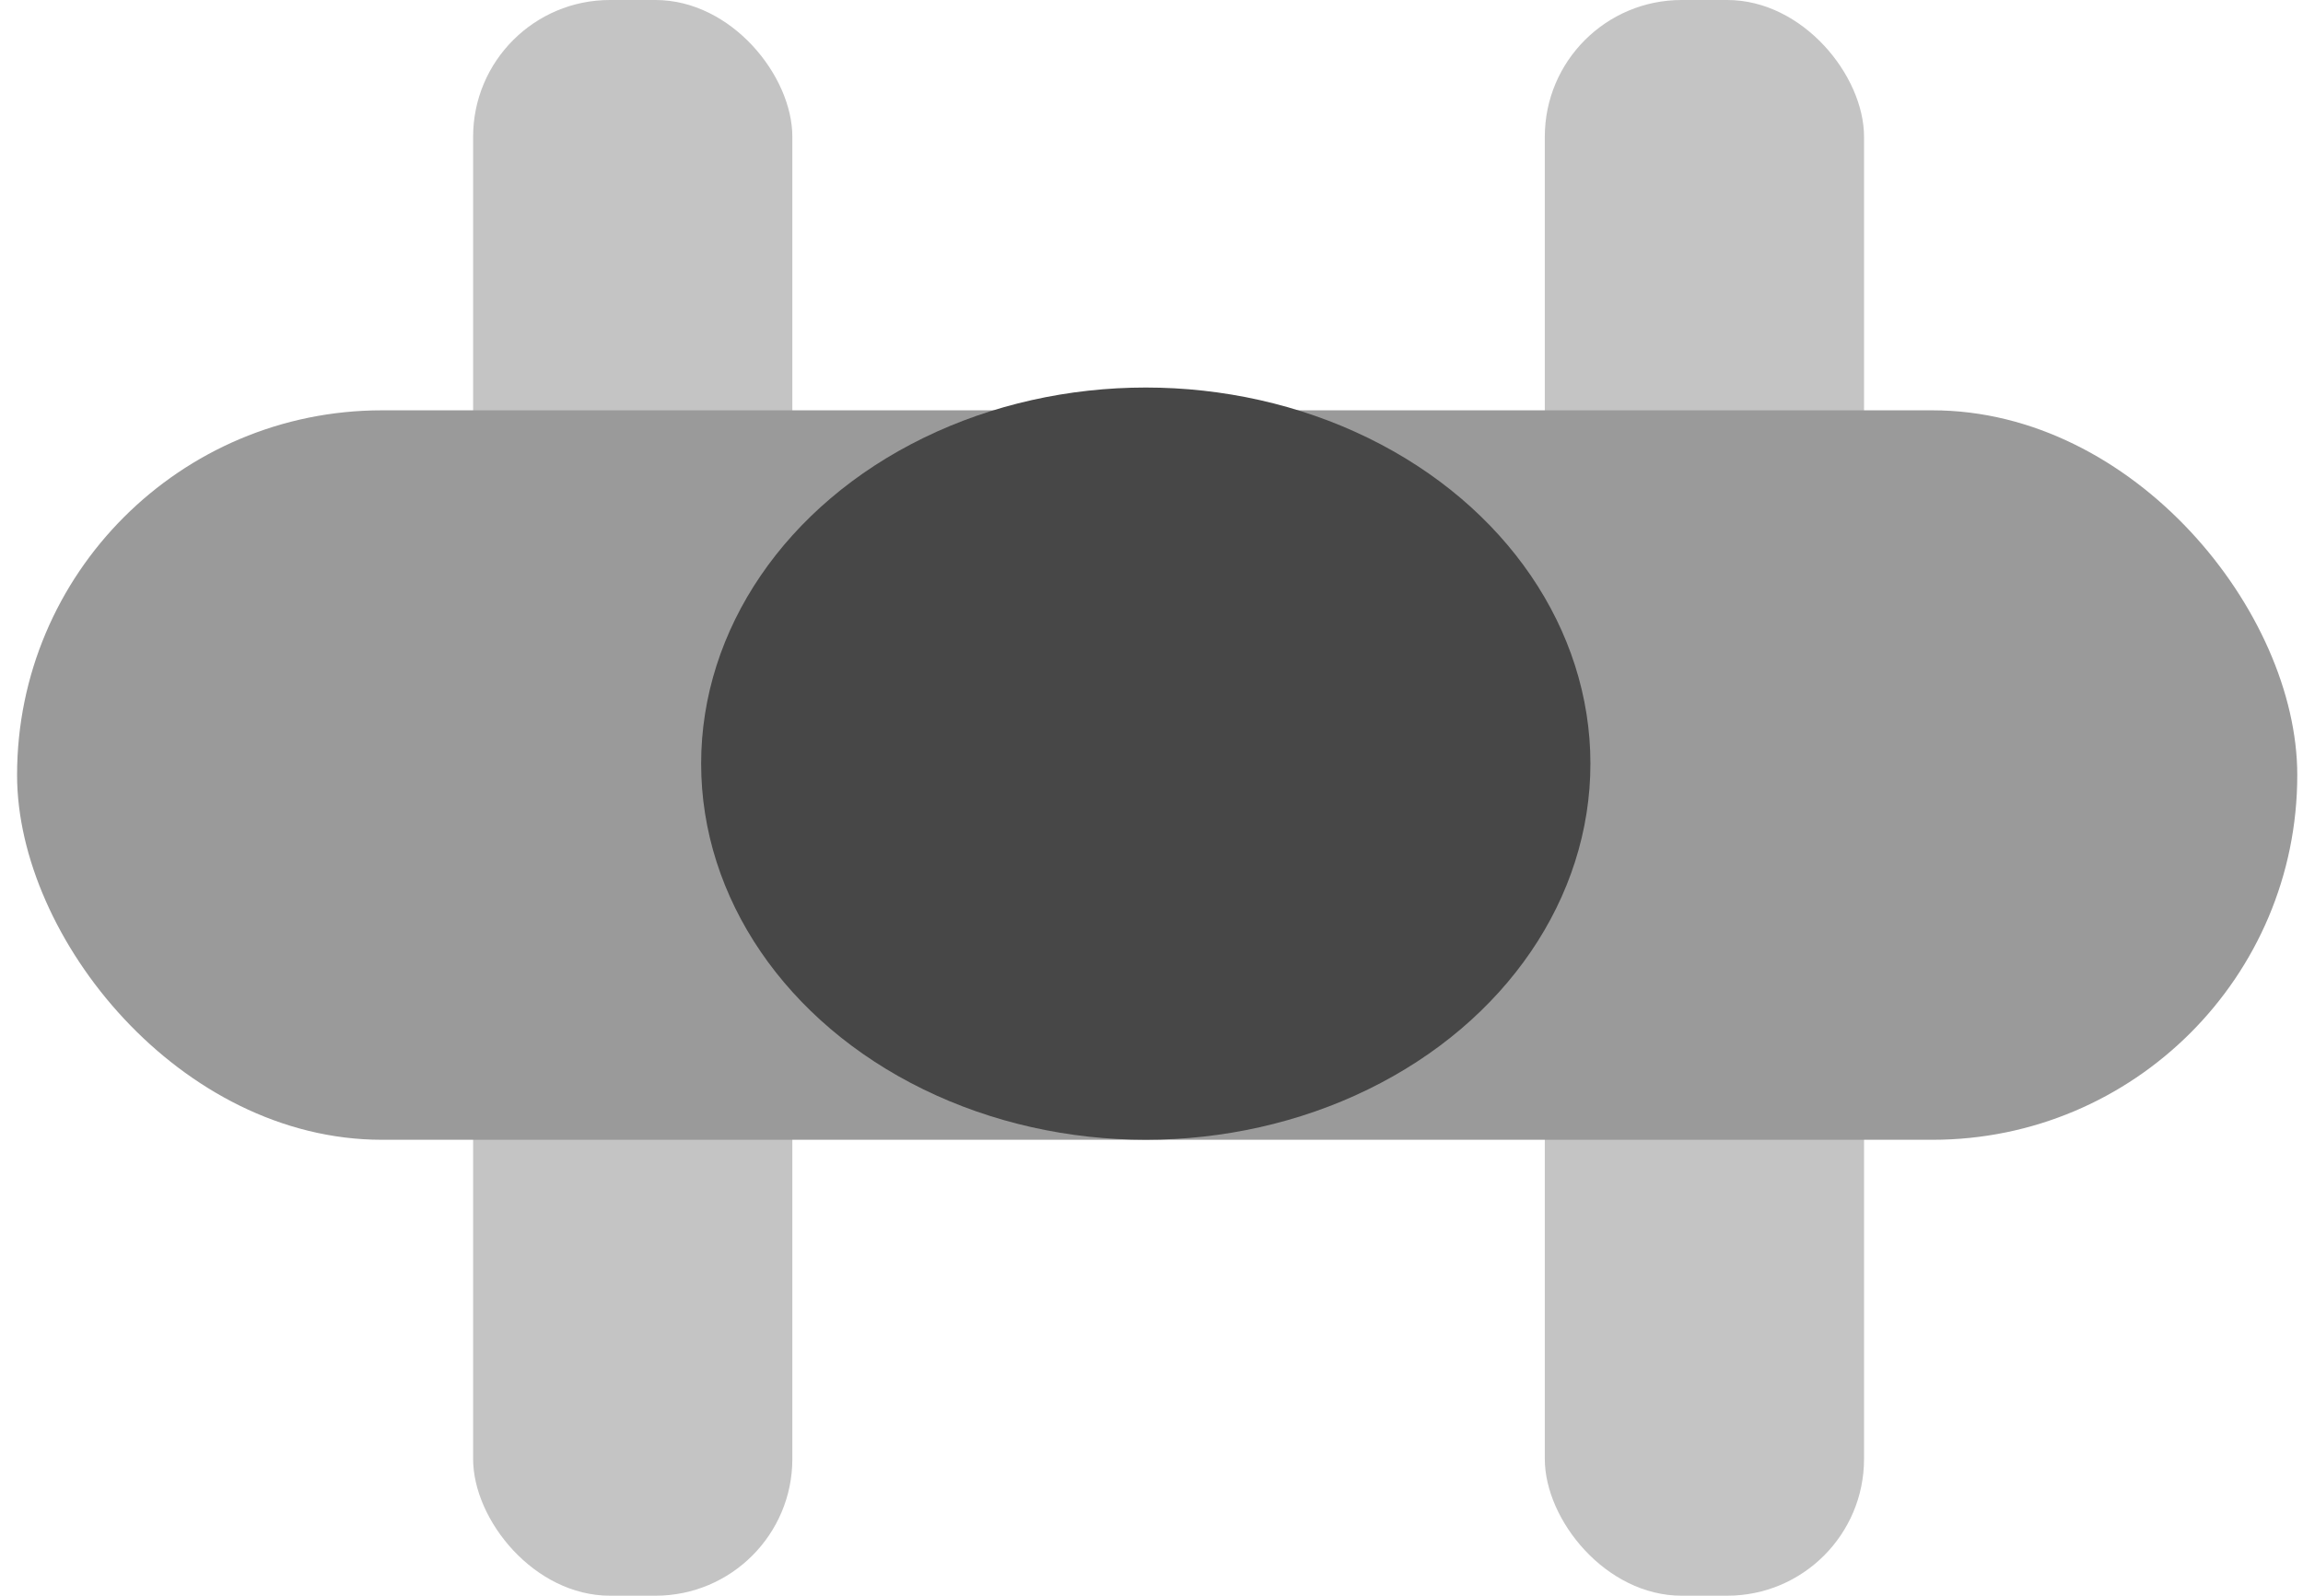 <svg width="101" height="70" viewBox="0 0 101 70" fill="none" xmlns="http://www.w3.org/2000/svg">
<rect x="20.749" width="14" height="70" rx="6" fill="#C4C4C4"/>
<rect x="67.749" width="14" height="70" rx="6" fill="#C4C4C4"/>
<rect x="0.749" y="18" width="100" height="32" rx="16" fill="#9A9A9A"/>
<ellipse cx="50.249" cy="33.5" rx="19.5" ry="16.5" fill="#474747"/>
</svg>
